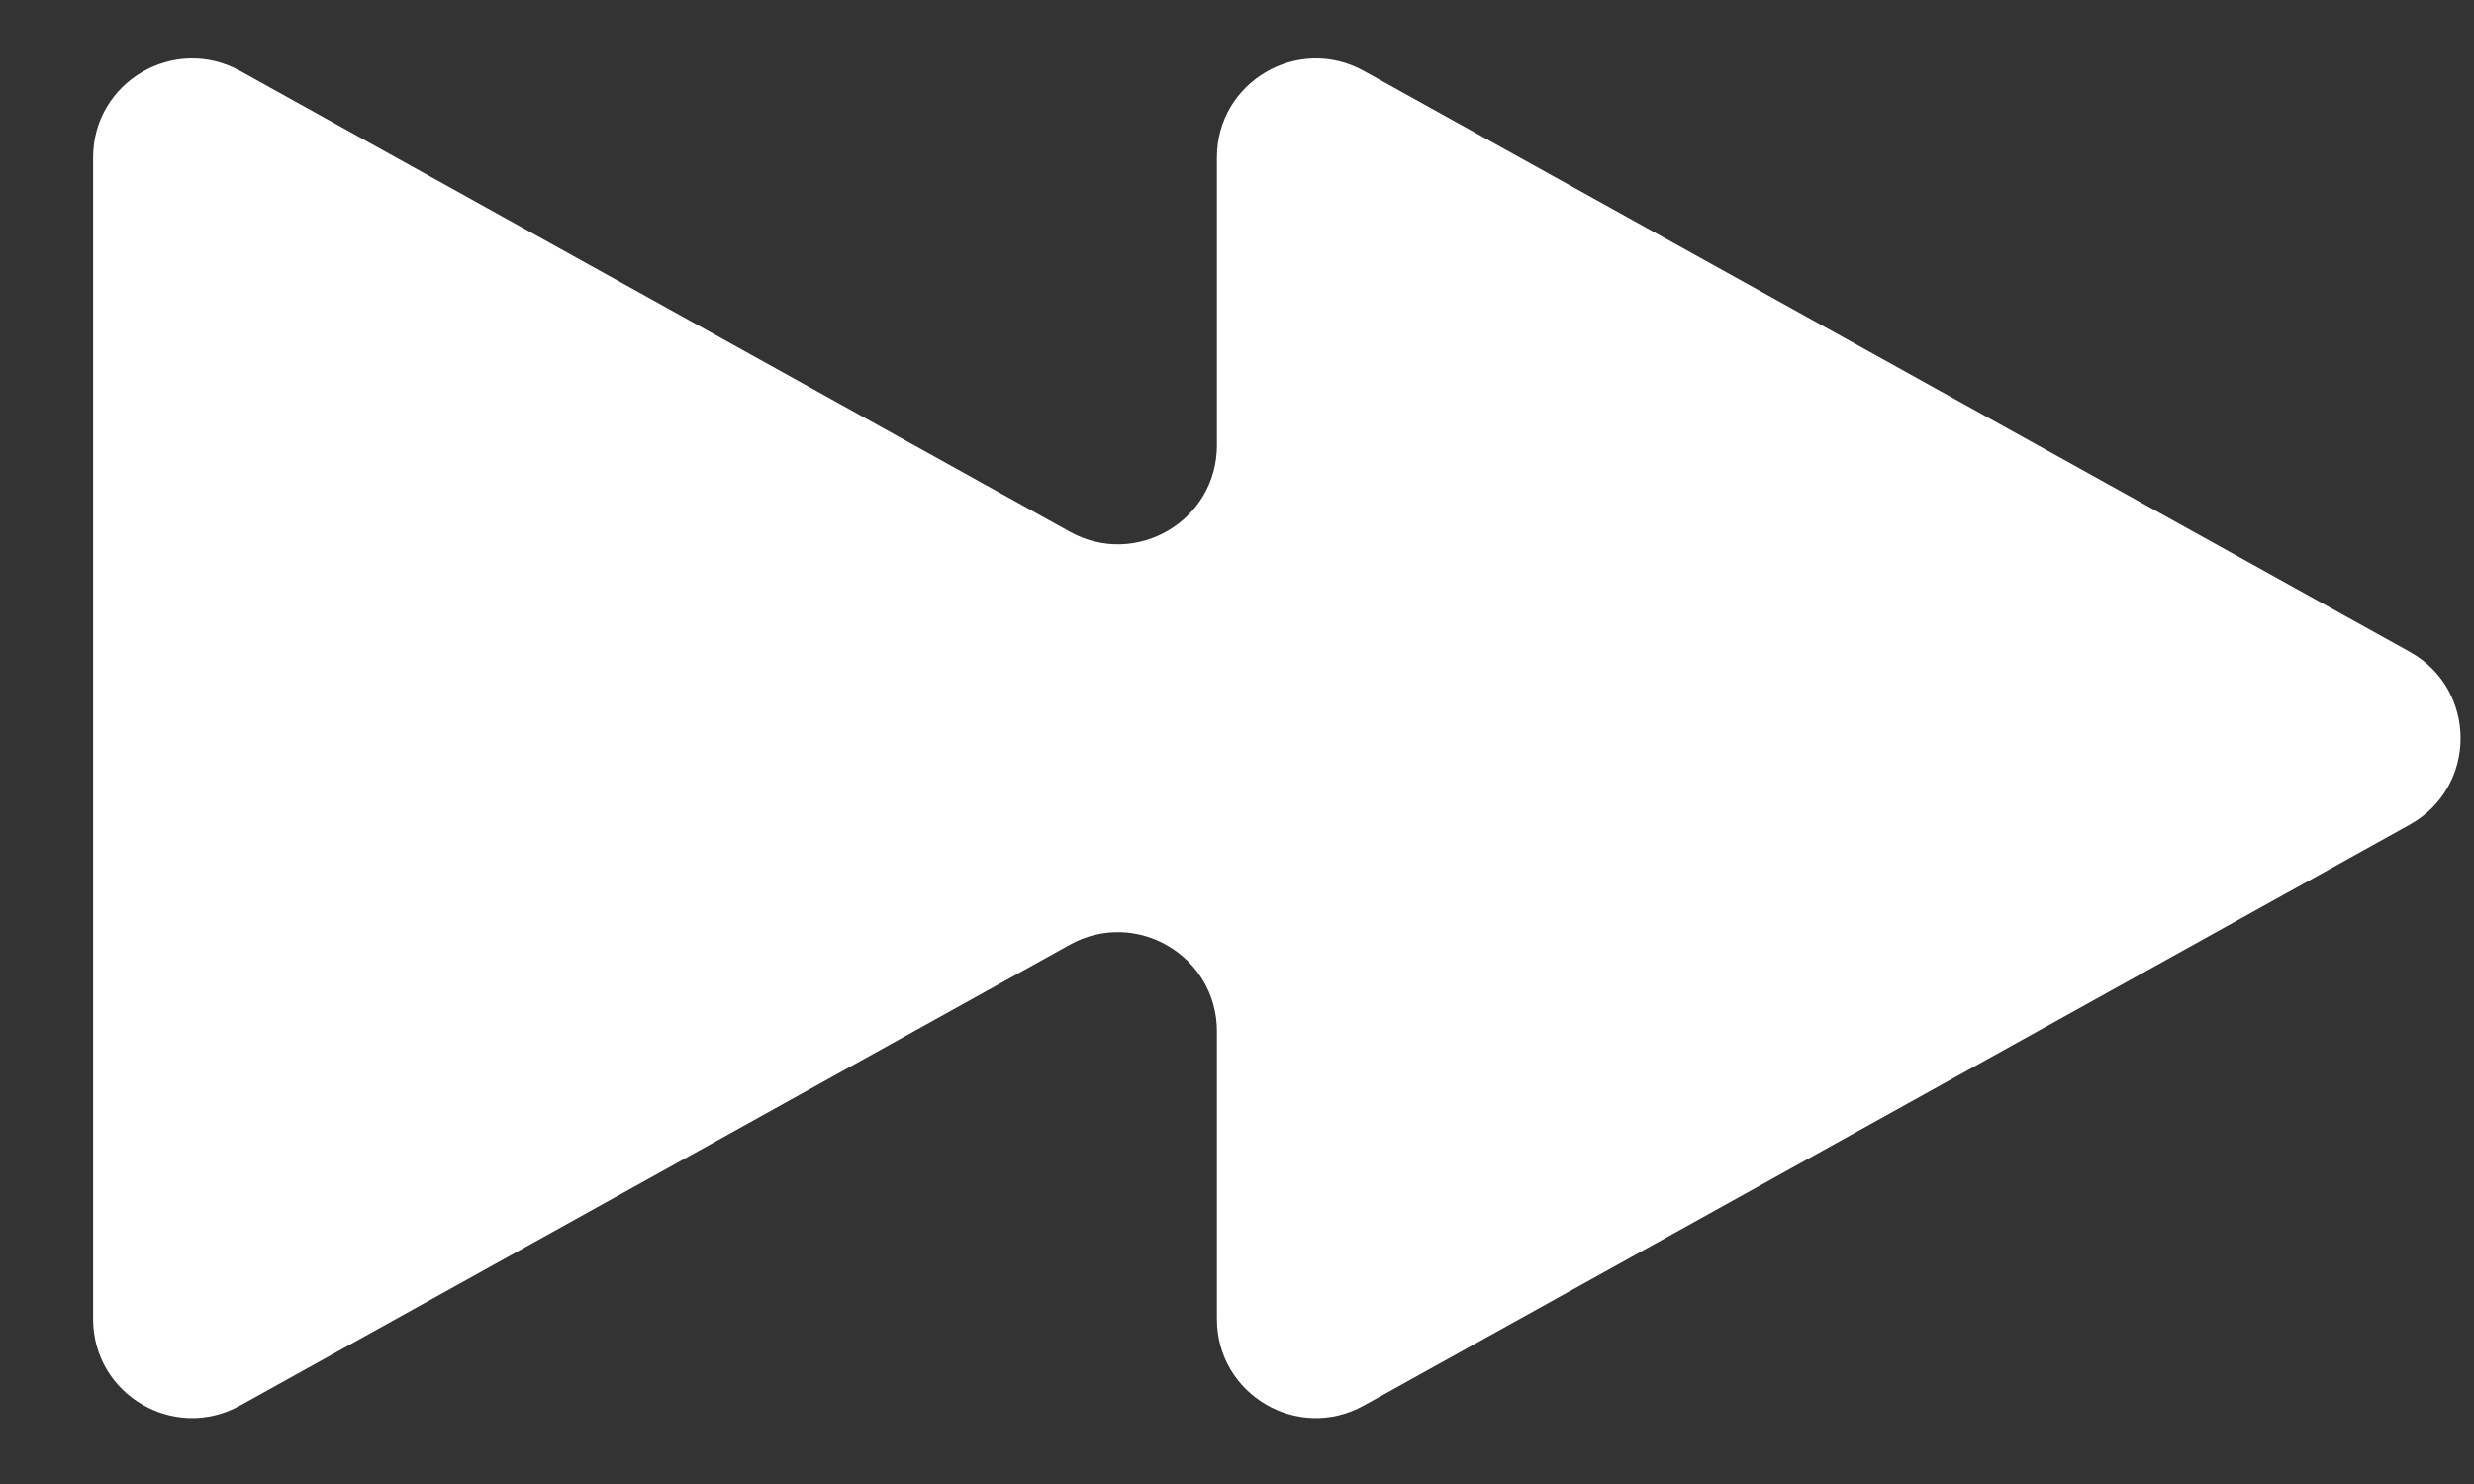<svg width="25" height="15" viewBox="0 0 25 15" fill="none" xmlns="http://www.w3.org/2000/svg">
<rect x="0" y="0" width="25" height="15" fill="#333333" stroke="none"/>
<path fill-rule="evenodd" clip-rule="evenodd" d="M2.427 0.717C1.76 0.347 0.941 0.829 0.941 1.591V13.333C0.941 14.096 1.76 14.578 2.427 14.207L10.811 9.549C11.478 9.179 12.297 9.661 12.297 10.424V13.333C12.297 14.096 13.116 14.578 13.782 14.207L24.35 8.336C25.036 7.955 25.036 6.969 24.35 6.588L13.782 0.717C13.116 0.347 12.297 0.829 12.297 1.591V4.501C12.297 5.264 11.478 5.745 10.811 5.375L2.427 0.717Z" fill="white"/>
</svg>
